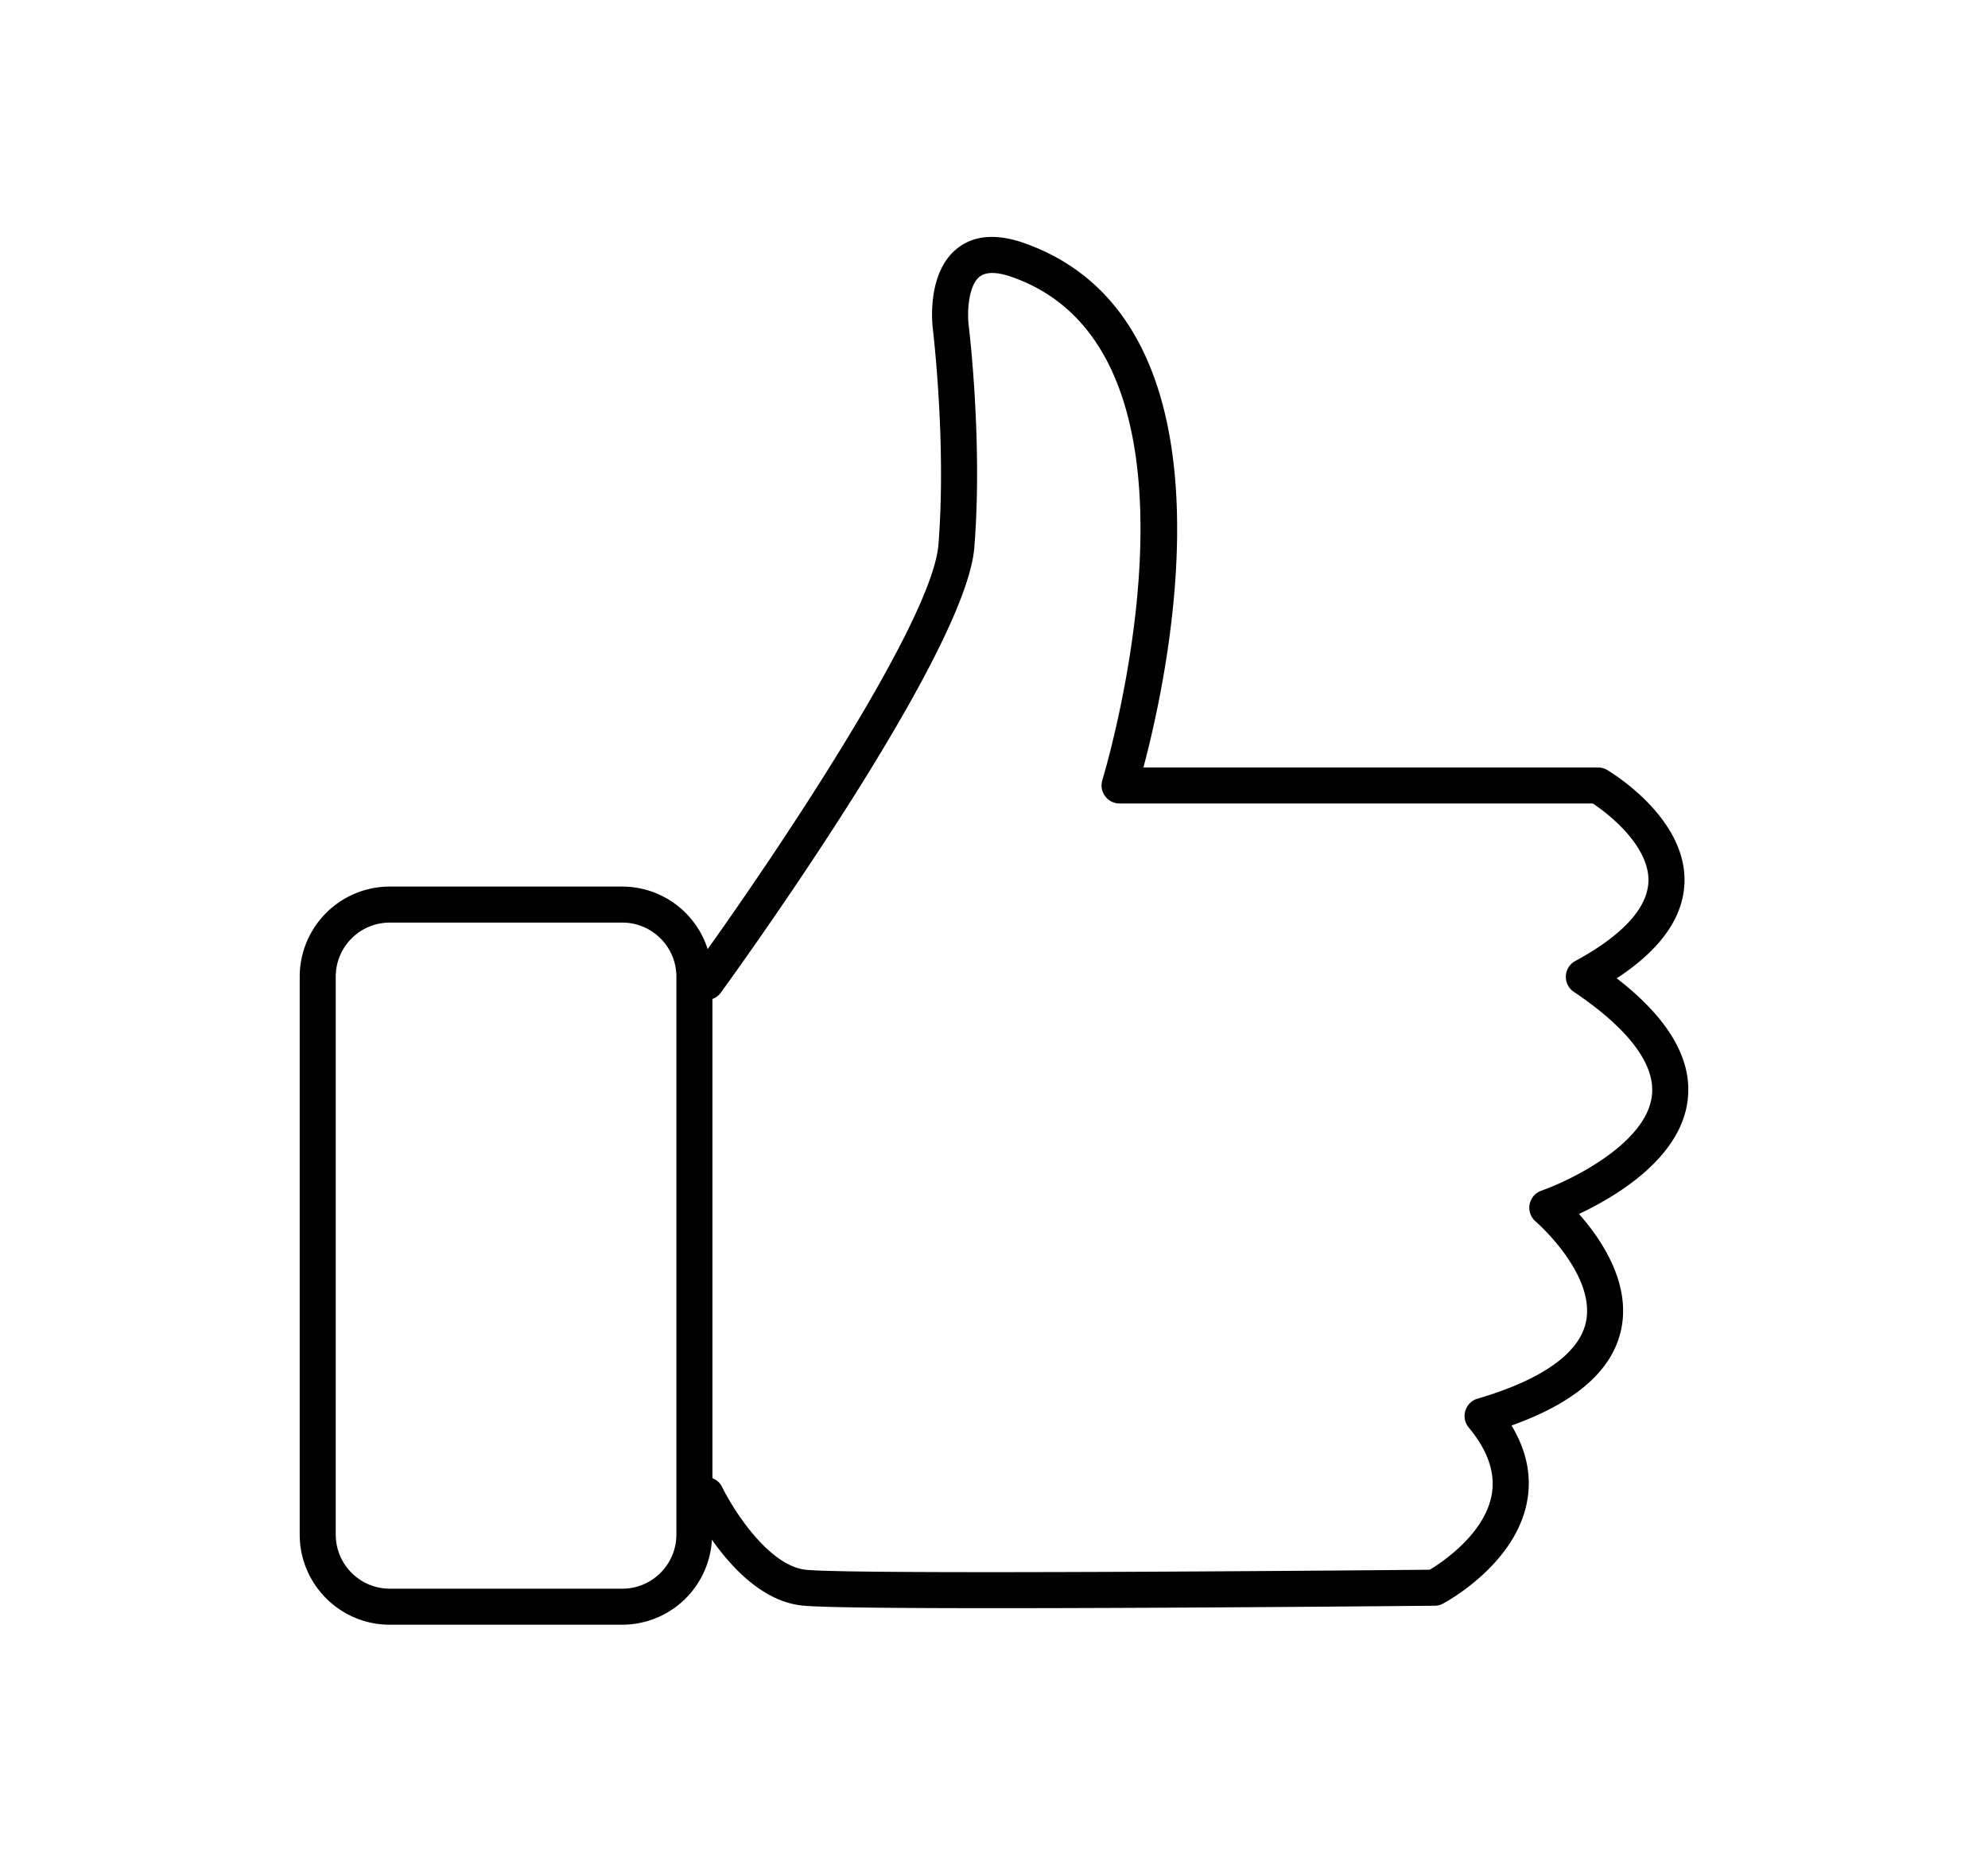 <svg xmlns="http://www.w3.org/2000/svg" width="55.18" height="51.66" viewBox="0 0 55.18 51.66"><path d="M44.875 27.148c1.231-.807 1.863-1.709 1.881-2.689.031-1.795-2.061-3.041-2.15-3.094a.5.5 0 0 0-.253-.068H31.737c.71-2.658 2.862-12.473-3.398-14.582-.741-.238-1.344-.174-1.793.197-.816.676-.673 2.059-.654 2.213.004.031.382 3.186.155 5.992-.17 2.09-4.326 8.307-6.405 11.221a2.492 2.492 0 0 0-2.368-1.736h-6.455a2.502 2.502 0 0 0-2.5 2.5v15.484c0 1.379 1.121 2.5 2.5 2.5h6.455a2.496 2.496 0 0 0 2.486-2.359c.548.777 1.423 1.719 2.517 1.828.54.055 2.706.072 5.343.072 5.033 0 11.78-.064 12.208-.068a.484.484 0 0 0 .229-.061c.081-.043 1.985-1.072 2.324-2.803.141-.717-.002-1.432-.426-2.137 1.779-.635 2.802-1.531 3.043-2.666.276-1.299-.568-2.523-1.171-3.205 1.025-.482 2.81-1.541 3.015-3.141.146-1.134-.515-2.275-1.967-3.398M18.774 42.586c0 .826-.673 1.5-1.5 1.5h-6.455c-.827 0-1.5-.674-1.5-1.5V27.102c0-.828.673-1.5 1.5-1.5h6.455c.827 0 1.5.672 1.5 1.5v15.484zm24.009-9.545a.502.502 0 0 0-.158.856c.016.012 1.677 1.463 1.395 2.789-.185.869-1.225 1.605-3.009 2.127a.501.501 0 0 0-.244.801c.538.645.751 1.281.633 1.887-.208 1.074-1.365 1.848-1.714 2.059-1.534.014-15.867.143-17.309.002-1.049-.105-2.041-1.695-2.334-2.299a.492.492 0 0 0-.269-.242v-13.3a.49.49 0 0 0 .223-.16c.277-.383 6.804-9.367 7.046-12.363.236-2.906-.142-6.061-.158-6.193-.038-.318-.014-1.064.298-1.32.167-.139.454-.146.842-.02 6.178 2.082 2.61 13.865 2.572 13.984a.502.502 0 0 0 .478.648H44.21c.522.342 1.563 1.215 1.545 2.146-.019.943-1.115 1.73-2.031 2.225a.496.496 0 0 0-.261.416.497.497 0 0 0 .22.439c1.066.715 2.306 1.797 2.166 2.895-.169 1.33-2.27 2.346-3.066 2.623"/></svg>
